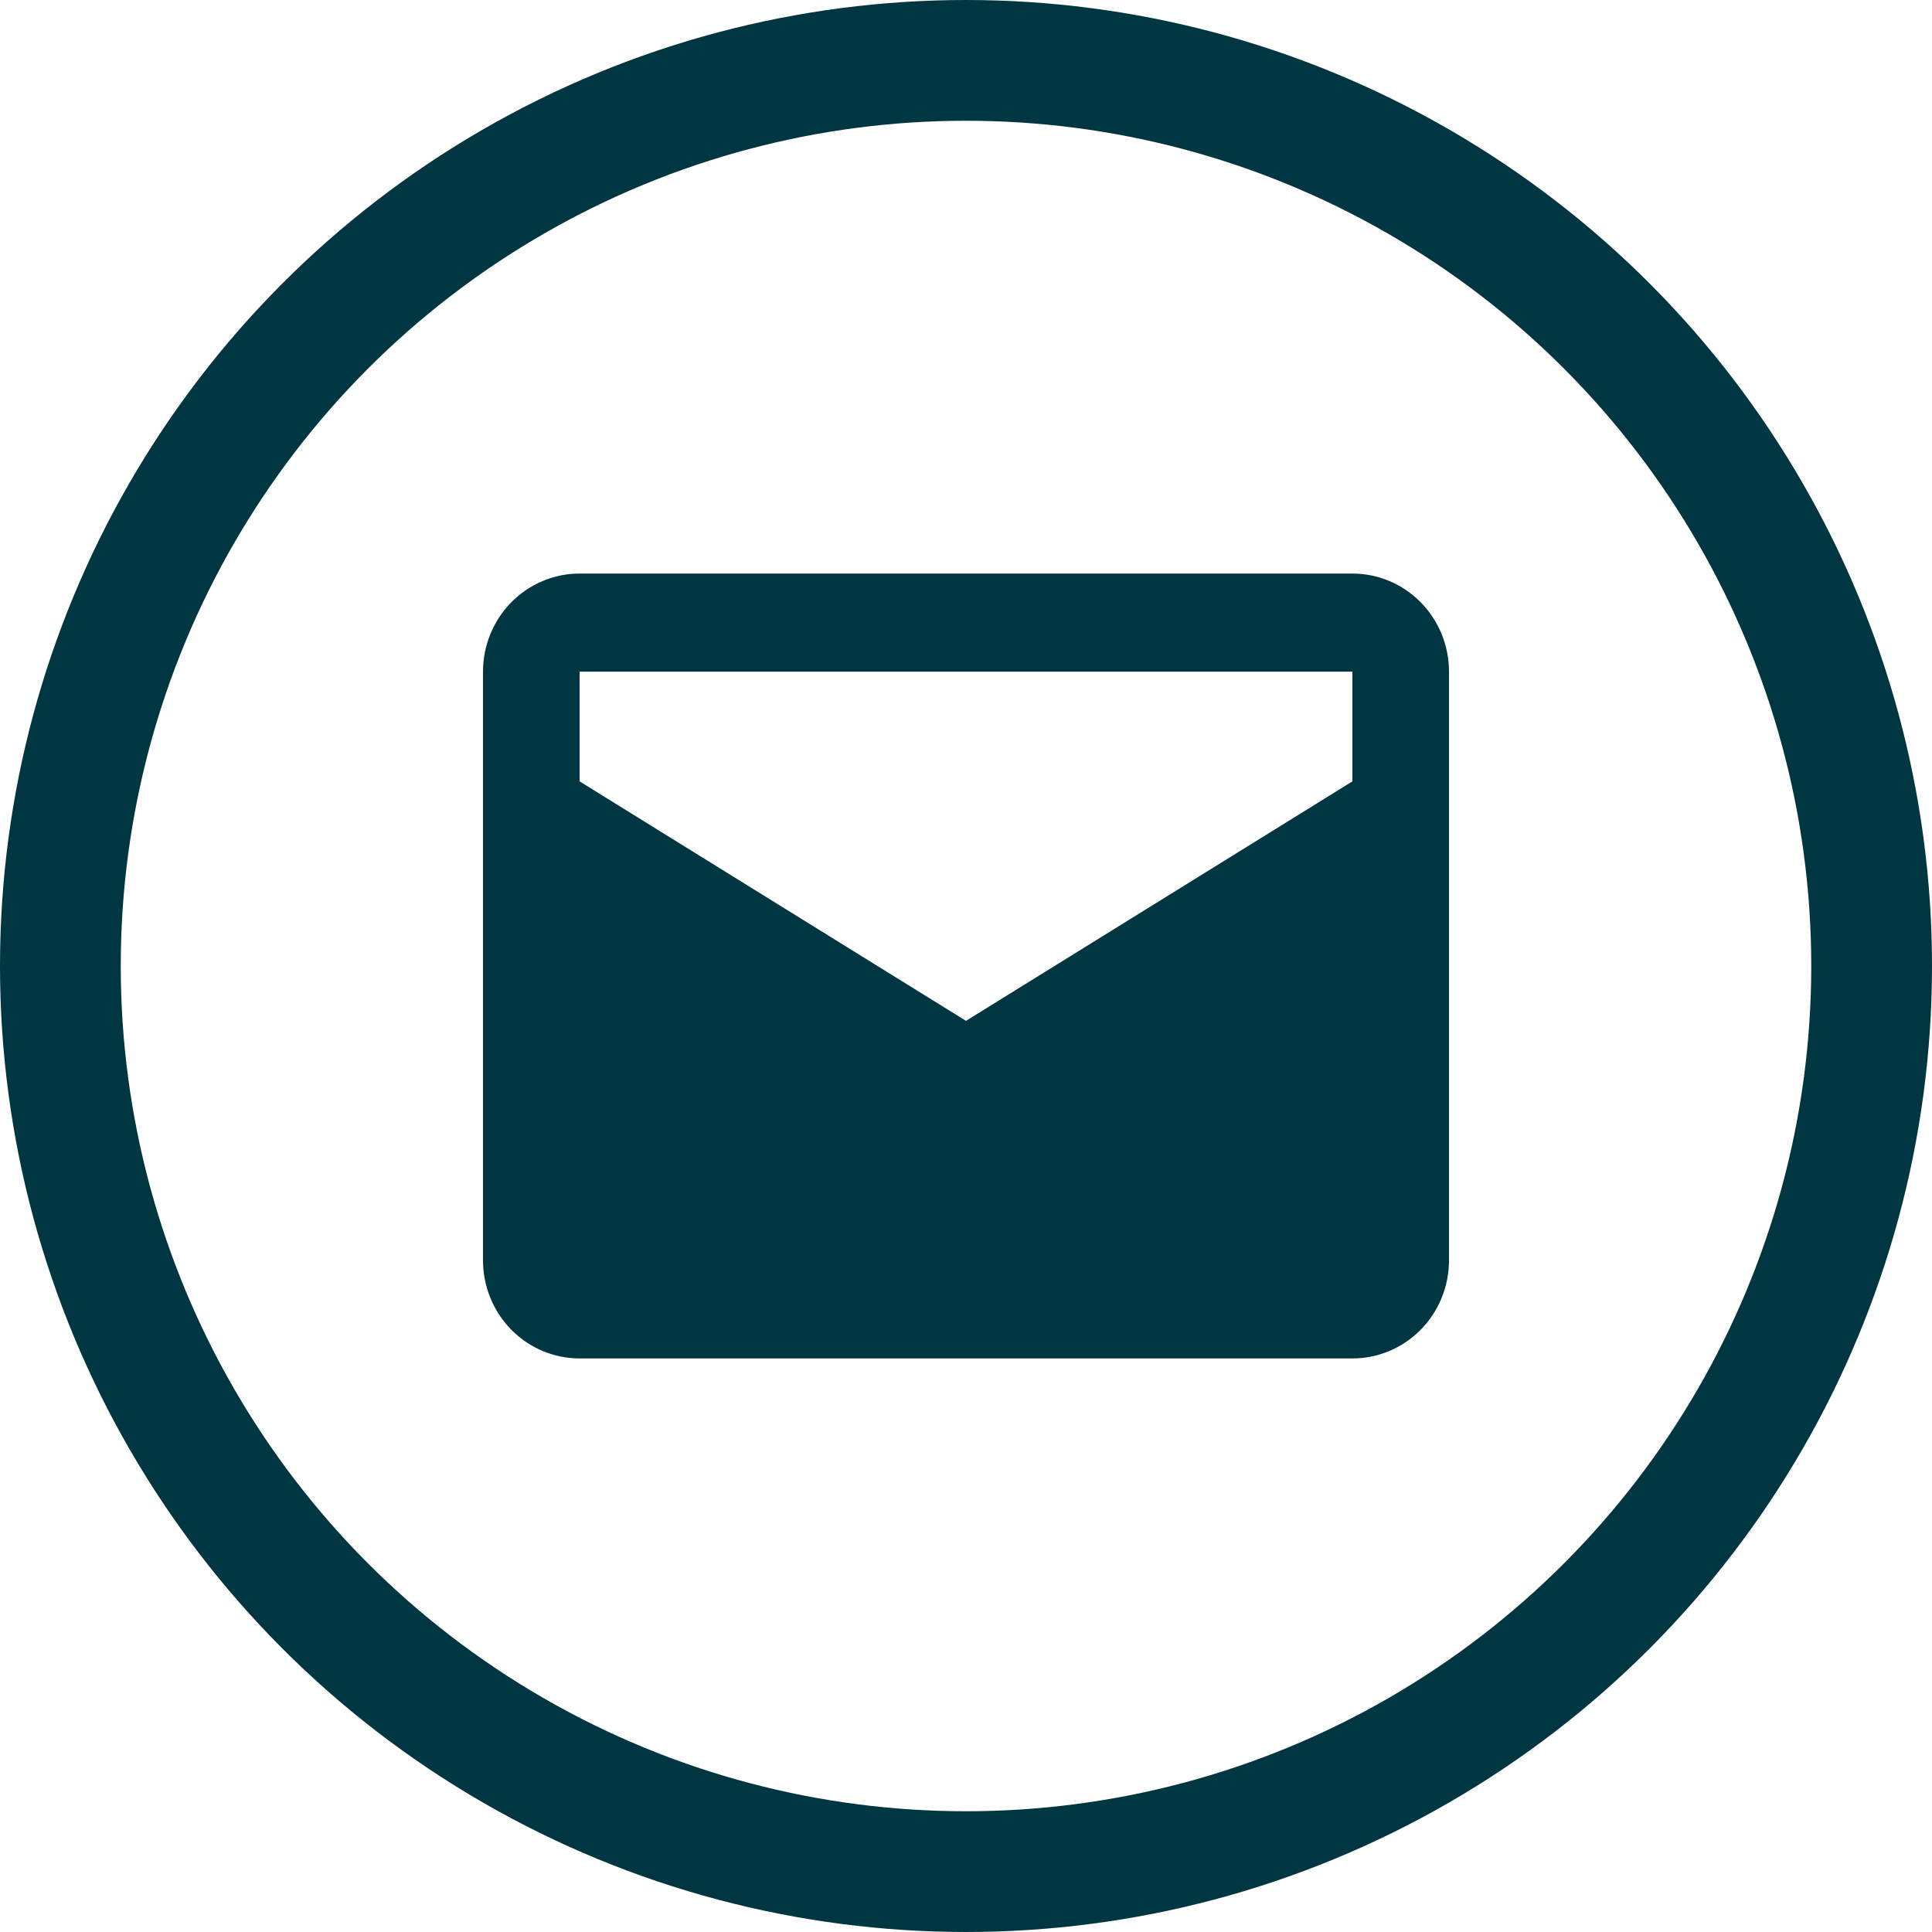 <svg width="64" height="64" viewBox="0 0 64 64" fill="none" xmlns="http://www.w3.org/2000/svg">
<circle cx="32" cy="32" r="30" stroke="#003641" stroke-width="4"/>
<path d="M44.8 19H19.2C18.351 19 17.537 19.342 16.937 19.952C16.337 20.561 16 21.388 16 22.25V41.75C16 42.612 16.337 43.439 16.937 44.048C17.537 44.658 18.351 45 19.2 45H44.8C45.649 45 46.463 44.658 47.063 44.048C47.663 43.439 48 42.612 48 41.75V22.25C48 21.388 47.663 20.561 47.063 19.952C46.463 19.342 45.649 19 44.8 19ZM44.8 25.884L32 33.817L19.2 25.884V22.25H44.8V25.884Z" fill="#003641"/>
</svg>
